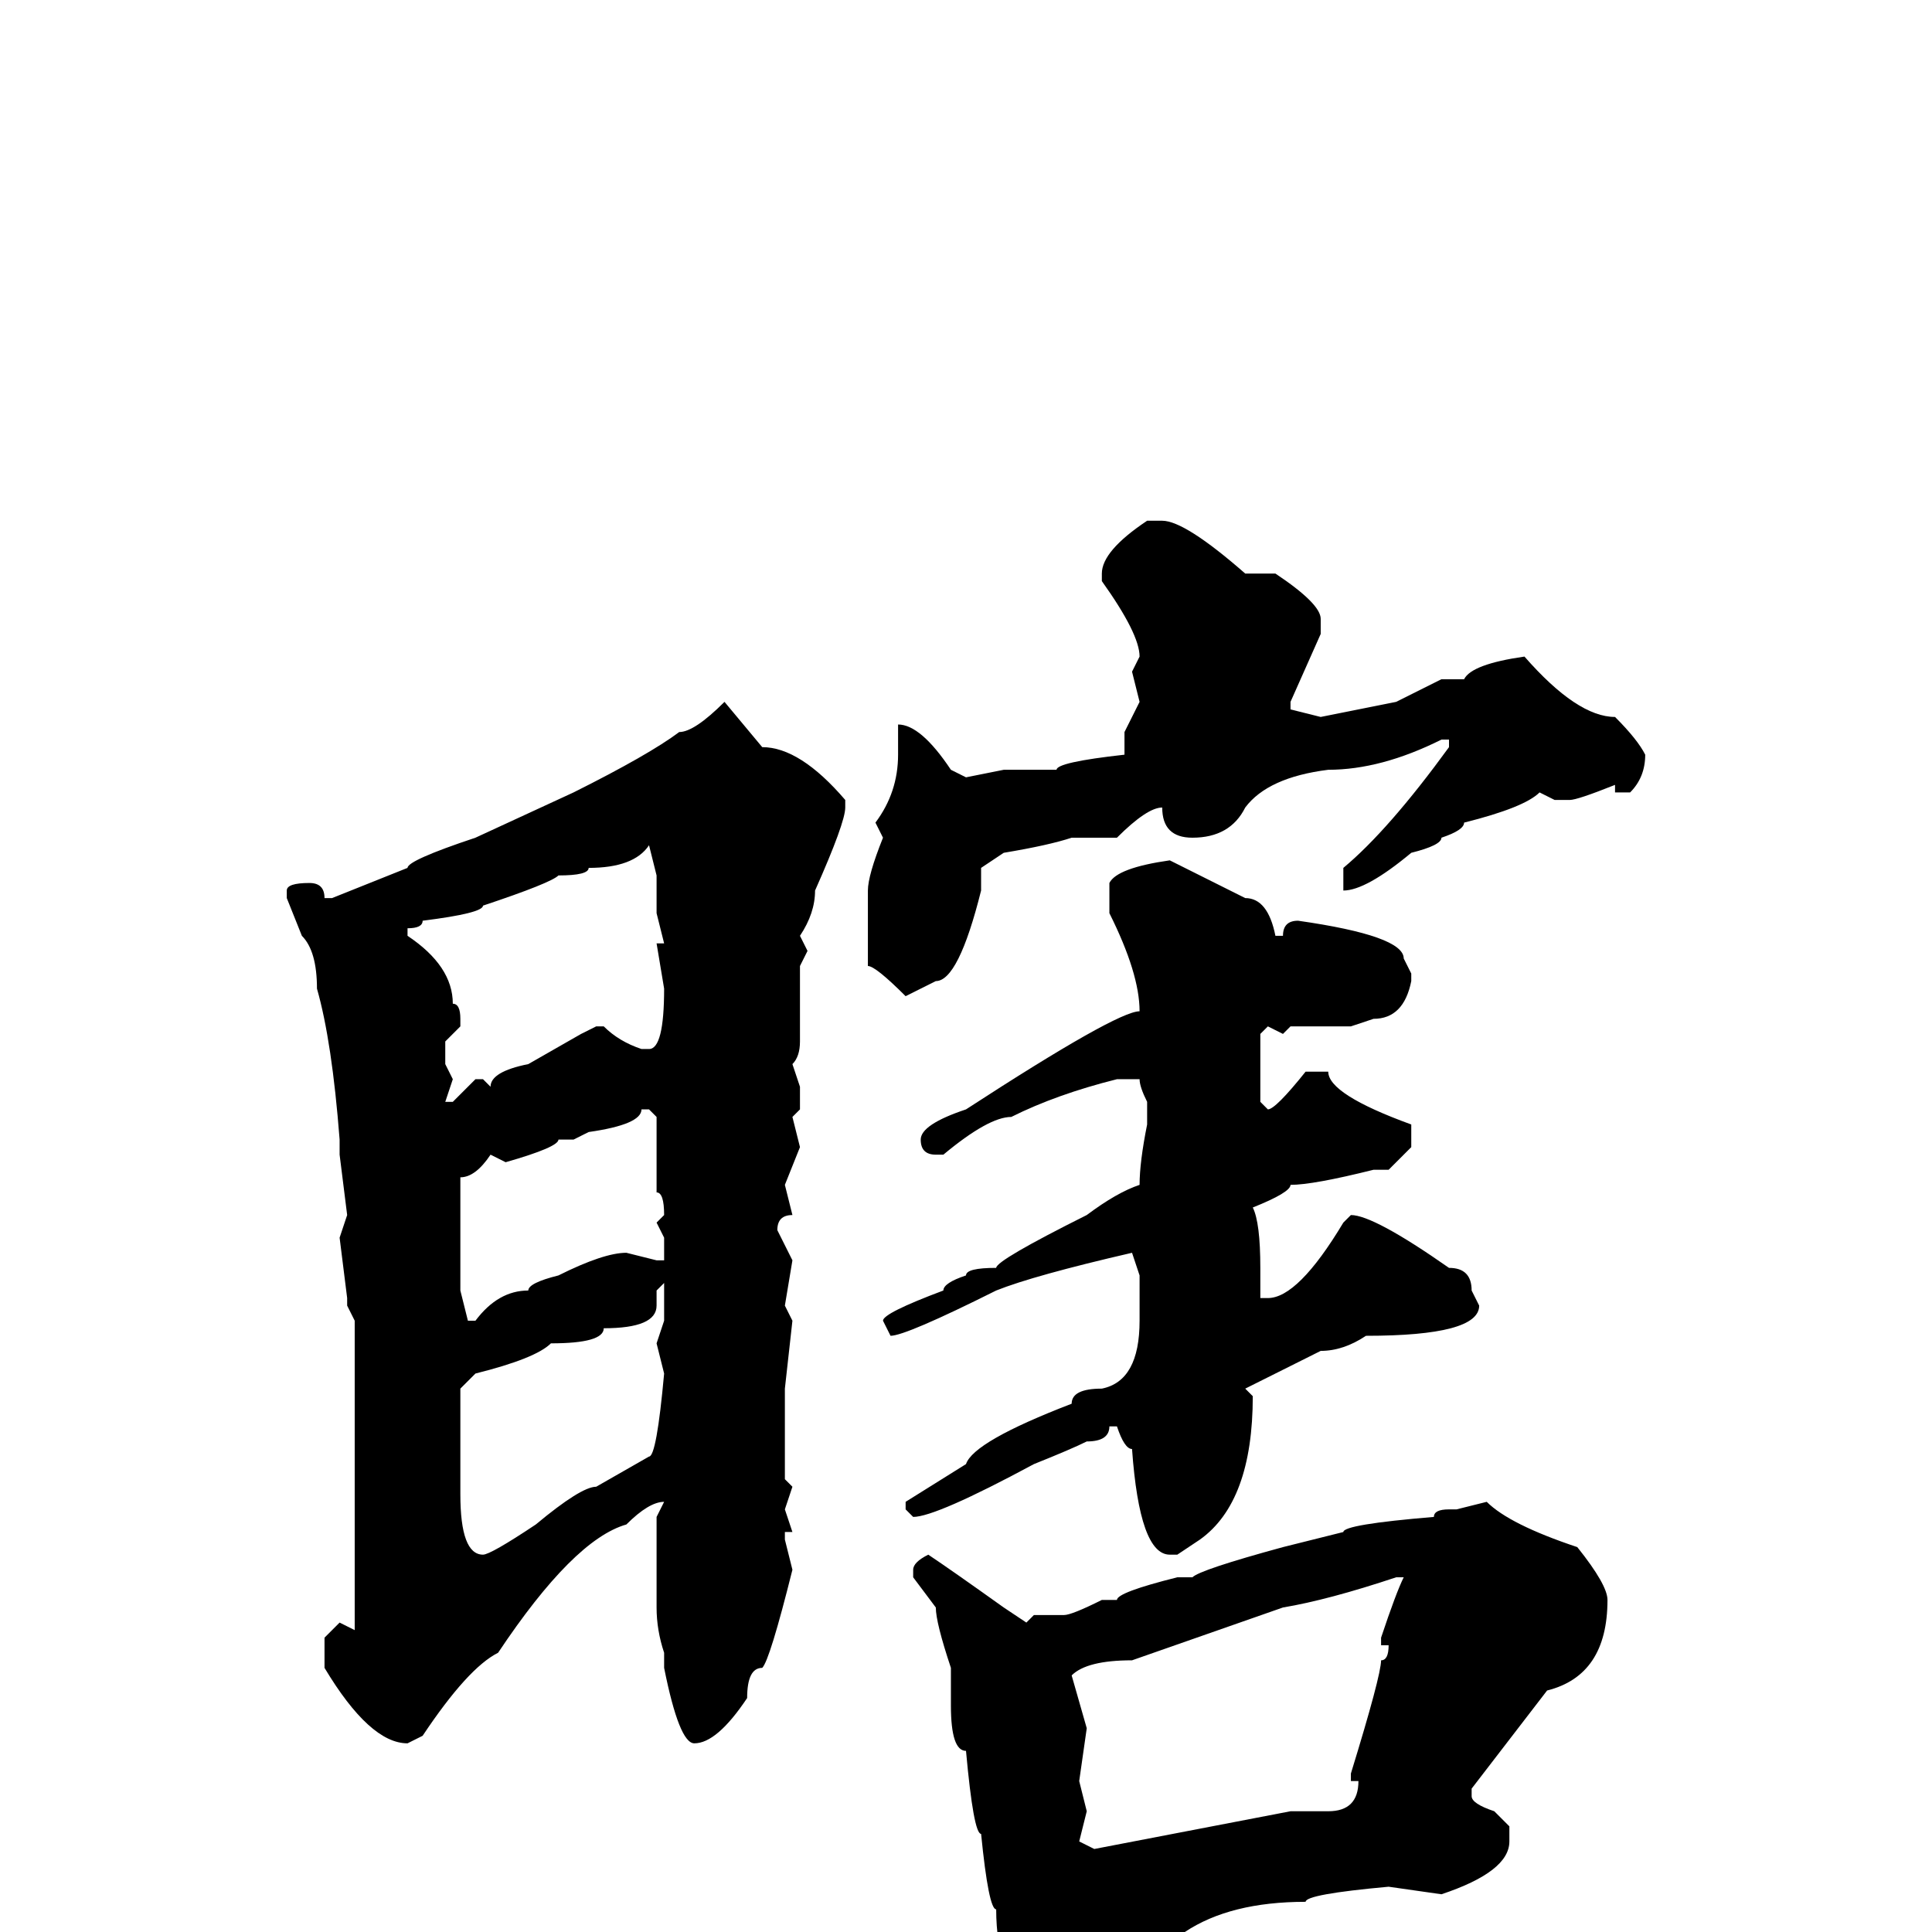 <svg xmlns="http://www.w3.org/2000/svg" viewBox="0 -256 256 256">
	<path fill="#000000" d="M152 -187H154Q157 -187 165 -180H169Q175 -176 175 -174V-172L171 -163V-162L175 -161L185 -163L191 -166H194Q195 -168 202 -169Q209 -161 214 -161Q217 -158 218 -156Q218 -153 216 -151H214V-152Q209 -150 208 -150H206L204 -151Q202 -149 194 -147Q194 -146 191 -145Q191 -144 187 -143Q181 -138 178 -138V-139V-141Q184 -146 192 -157V-158H191Q183 -154 176 -154Q168 -153 165 -149Q163 -145 158 -145Q154 -145 154 -149Q152 -149 148 -145H146H143H142Q139 -144 133 -143L130 -141V-138Q127 -126 124 -126L120 -124Q116 -128 115 -128V-131V-132V-138Q115 -140 117 -145L116 -147Q119 -151 119 -156V-159V-160Q122 -160 126 -154L128 -153L133 -154H140Q140 -155 149 -156V-159L151 -163L150 -167L151 -169Q151 -172 146 -179V-180Q146 -183 152 -187ZM96 -163L101 -157Q106 -157 112 -150V-149Q112 -147 108 -138Q108 -135 106 -132L107 -130L106 -128V-127V-120V-119V-118Q106 -116 105 -115L106 -112V-109L105 -108L106 -104L104 -99L105 -95Q103 -95 103 -93L105 -89L104 -83L105 -81L104 -72V-60L105 -59L104 -56L105 -53H104V-52L105 -48Q102 -36 101 -35Q99 -35 99 -31Q95 -25 92 -25Q90 -25 88 -35V-37Q87 -40 87 -43V-55L88 -57Q86 -57 83 -54Q76 -52 66 -37Q62 -35 56 -26L54 -25Q49 -25 43 -35V-39L45 -41L47 -40V-41V-48V-51V-56V-75V-80V-81L46 -83V-84L45 -92L46 -95L45 -103V-105Q44 -118 42 -125Q42 -130 40 -132L38 -137V-138Q38 -139 41 -139Q43 -139 43 -137H44L54 -141Q54 -142 63 -145L76 -151Q86 -156 90 -159Q92 -159 96 -163ZM54 -132Q60 -128 60 -123Q61 -123 61 -121V-120L59 -118V-115L60 -113L59 -110H60L63 -113H64L65 -112Q65 -114 70 -115L77 -119L79 -120H80Q82 -118 85 -117H86Q88 -117 88 -125L87 -131H88L87 -135V-138V-140L86 -144Q84 -141 78 -141Q78 -140 74 -140Q73 -139 64 -136Q64 -135 56 -134Q56 -133 54 -133V-132ZM155 -142L165 -137Q168 -137 169 -132H170Q170 -134 172 -134Q186 -132 186 -129L187 -127V-126Q186 -121 182 -121L179 -120H178H176H171L170 -119L168 -120L167 -119V-117V-110L168 -109Q169 -109 173 -114H176Q176 -111 187 -107V-105V-104L184 -101H182Q174 -99 171 -99Q171 -98 166 -96Q167 -94 167 -88V-84H168Q172 -84 178 -94L179 -95Q182 -95 192 -88Q195 -88 195 -85L196 -83Q196 -79 181 -79Q178 -77 175 -77L165 -72L166 -71Q166 -57 159 -52L156 -50H155Q151 -50 150 -64Q149 -64 148 -67H147Q147 -65 144 -65Q142 -64 137 -62Q124 -55 121 -55L120 -56V-57L128 -62Q129 -65 142 -70Q142 -72 146 -72Q151 -73 151 -81V-87L150 -90Q137 -87 132 -85Q120 -79 118 -79L117 -81Q117 -82 125 -85Q125 -86 128 -87Q128 -88 132 -88Q132 -89 144 -95Q148 -98 151 -99Q151 -102 152 -107V-108V-110Q151 -112 151 -113H148Q140 -111 134 -108Q131 -108 125 -103H124Q122 -103 122 -105Q122 -107 128 -109Q148 -122 151 -122Q151 -127 147 -135V-138V-139Q148 -141 155 -142ZM85 -109Q85 -107 78 -106L76 -105H74Q74 -104 67 -102L65 -103Q63 -100 61 -100V-91V-85L62 -81H63Q66 -85 70 -85Q70 -86 74 -87Q80 -90 83 -90L87 -89H88V-92L87 -94L88 -95Q88 -98 87 -98V-102V-108L86 -109ZM87 -85V-83Q87 -80 80 -80Q80 -78 73 -78Q71 -76 63 -74L61 -72V-69V-65V-64V-58Q61 -50 64 -50Q65 -50 71 -54Q77 -59 79 -59L86 -63Q87 -63 88 -74L87 -78L88 -81V-82V-86ZM197 -57Q200 -54 209 -51Q213 -46 213 -44Q213 -34 205 -32L195 -19V-18Q195 -17 198 -16L200 -14V-12Q200 -8 191 -5L184 -6Q173 -5 173 -4Q163 -4 157 0L150 3H147Q143 5 143 8Q140 11 138 11H137Q132 6 132 -3Q131 -3 130 -13Q129 -13 128 -24Q126 -24 126 -30V-35Q124 -41 124 -43L121 -47V-48Q121 -49 123 -50Q126 -48 133 -43L136 -41L137 -42H141Q142 -42 146 -44H148Q148 -45 156 -47H158Q159 -48 170 -51L178 -53Q178 -54 190 -55Q190 -56 192 -56H193ZM142 -34L144 -27L143 -20L144 -16L143 -12L145 -11L171 -16H176Q180 -16 180 -20H179V-21Q183 -34 183 -36Q184 -36 184 -38H183V-39Q185 -45 186 -47H185Q176 -44 170 -43L150 -36Q144 -36 142 -34Z"/>
</svg>